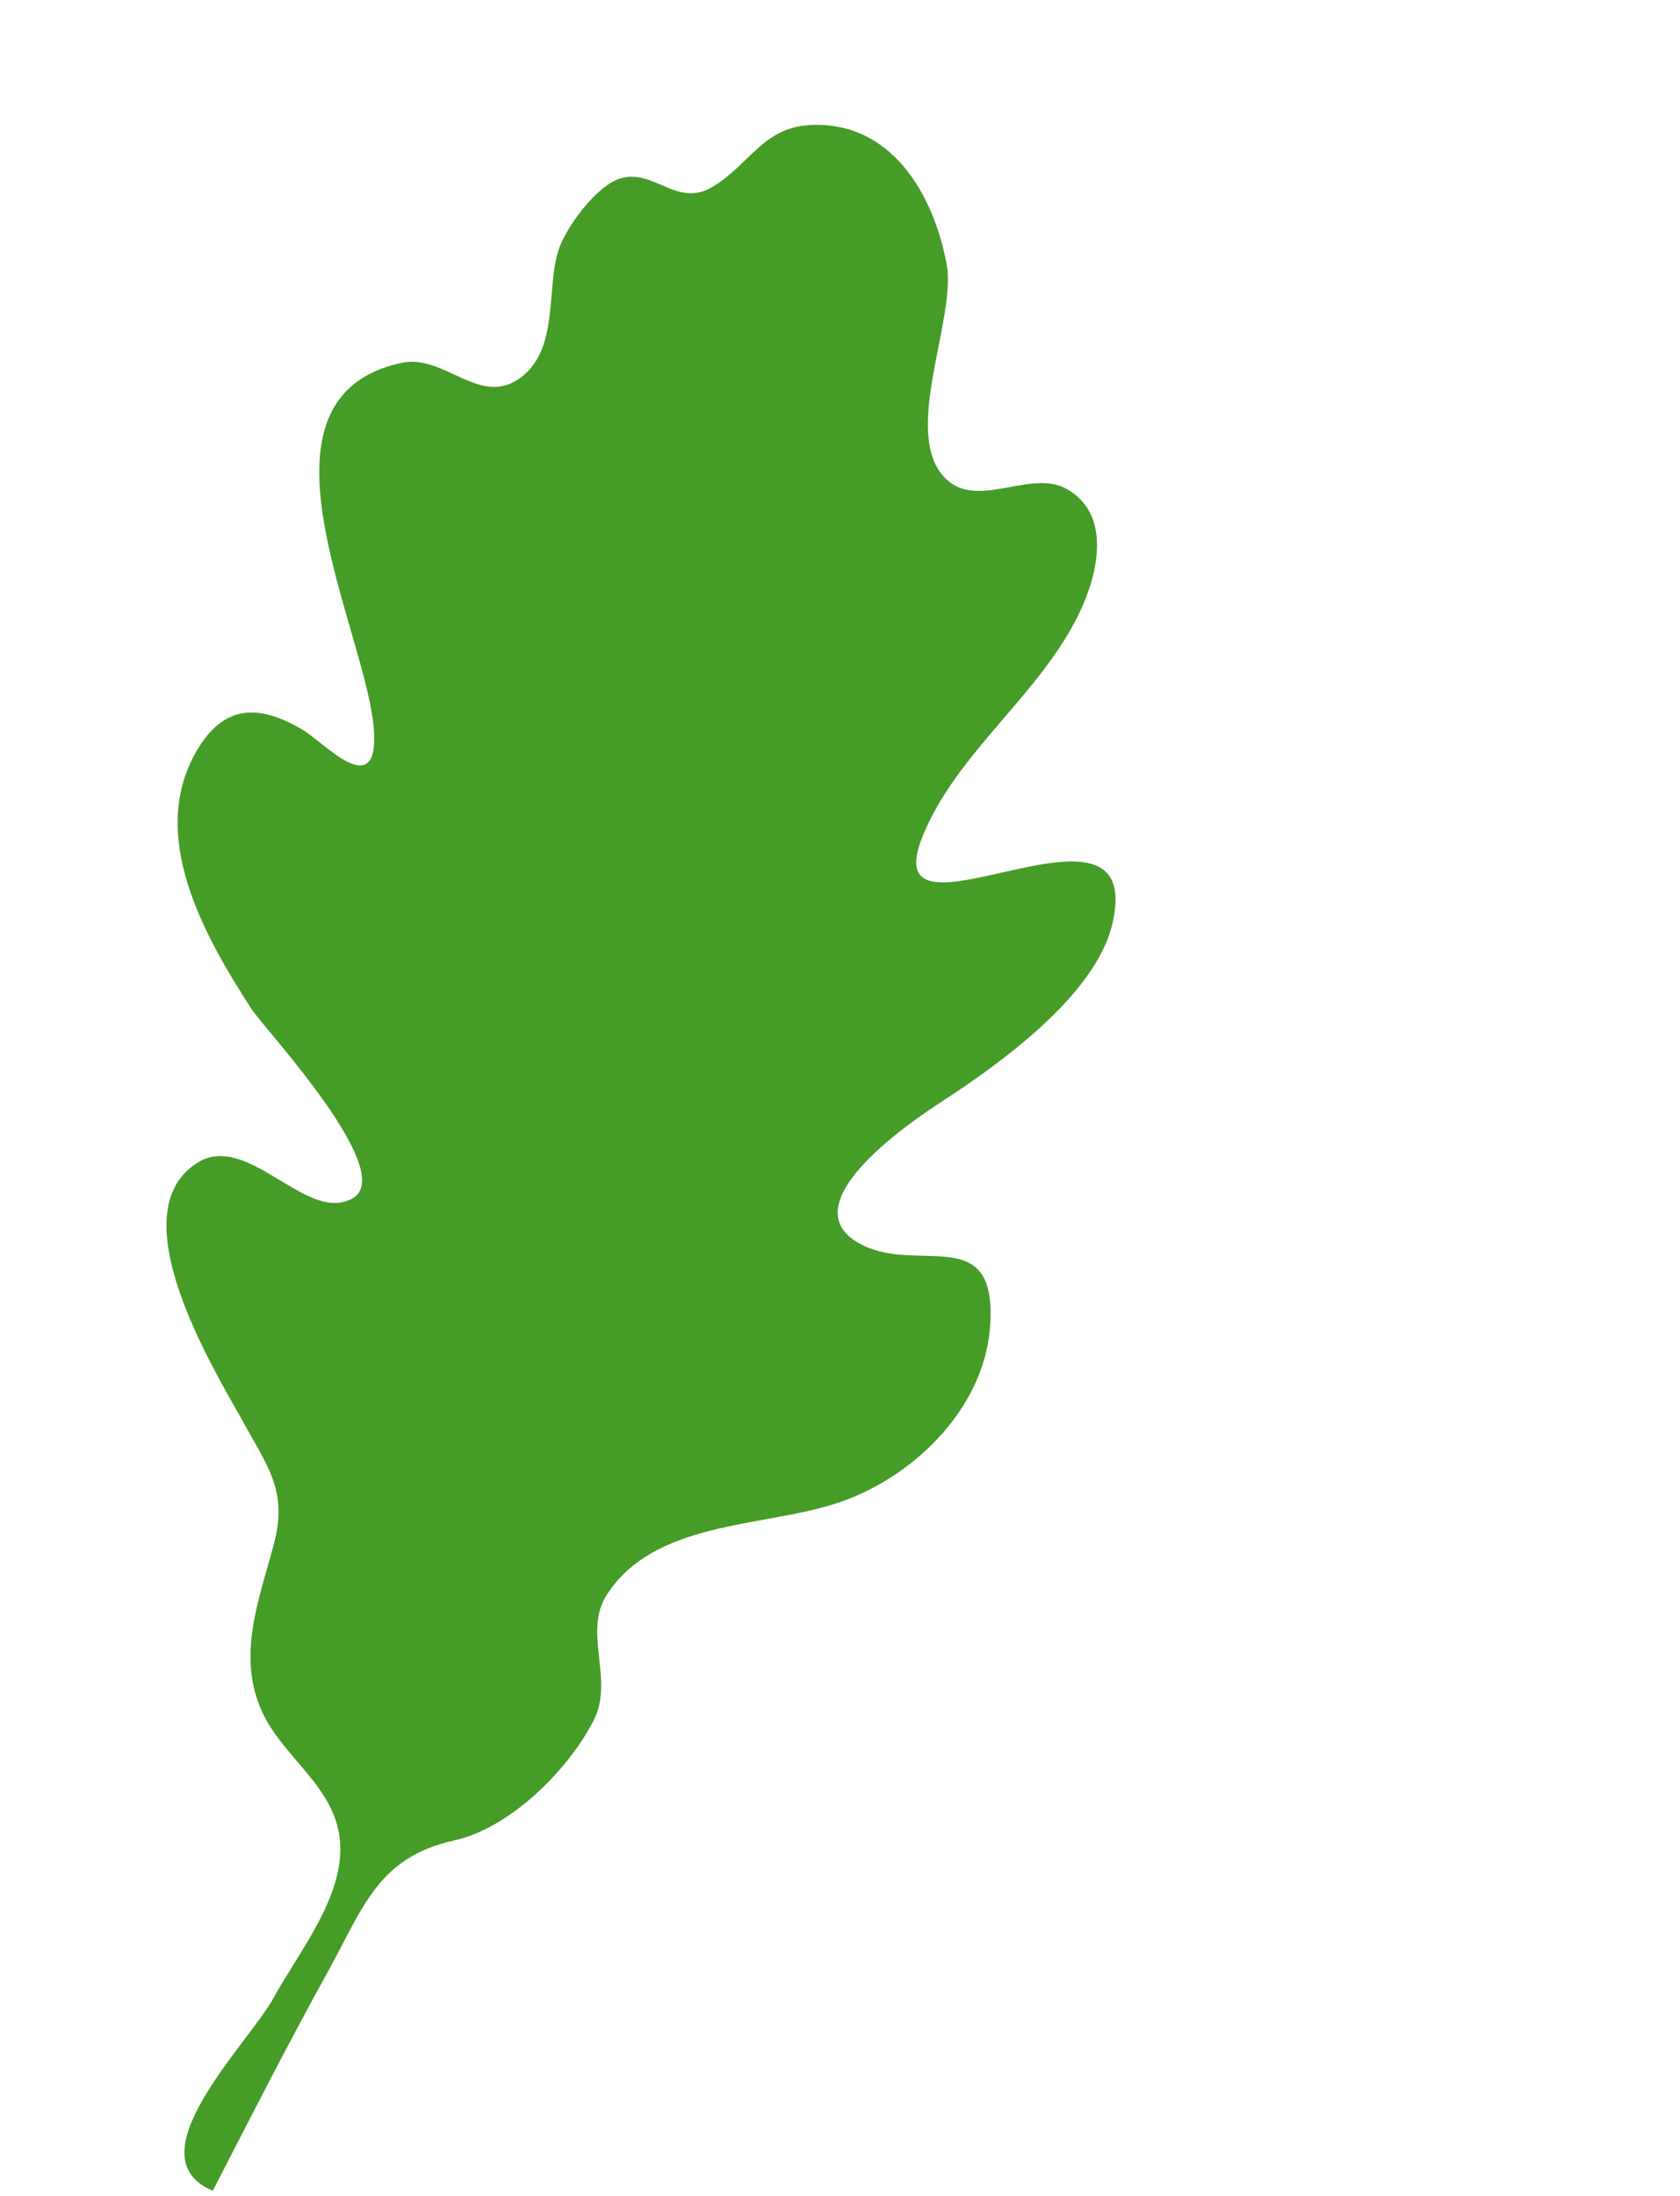 <svg width="310" height="405" viewBox="0 0 310 405" fill="none" xmlns="http://www.w3.org/2000/svg">
<path d="M182.657 245.066C184.303 225.241 169.815 234.973 159.108 229.598C144.975 222.504 167.833 206.997 173.95 203.04C184.466 196.196 201.96 183.682 205.201 170.611C212.115 142.113 160.924 177.514 170.186 154.377C176.433 138.739 192.101 128.044 199.311 112.728C202.54 105.874 205.133 95.16 197.104 90.325C190.467 86.243 180.377 94.159 174.494 88.256C166.15 80.099 176.588 58.786 174.678 48.709C172.238 35.737 164.441 22.329 149.542 23.058C140.753 23.474 138.167 30.543 131.407 34.499C124.969 38.348 120.803 31.161 114.583 32.867C110.08 34.147 104.277 42.069 102.982 46.355C100.825 53.425 103.055 64.038 96.4 69.388C88.779 75.486 82.261 65.294 74.219 66.891C42.59 73.597 69.936 120.15 69.046 137.083C68.492 146.621 59.508 136.748 55.868 134.599C48.053 129.979 41.623 129.755 36.57 138.001C26.893 153.848 37.789 172.727 46.444 186.137C49.115 190.106 74.677 217.473 64.381 221.316C56.229 224.948 45.649 208.964 36.636 214.309C21.507 223.397 39.563 252.682 44.689 261.907C49.388 270.488 53.131 274.887 50.539 284.744C47.84 294.922 43.64 305.311 48.336 315.607C52.178 324.187 62.027 329.56 62.758 339.742C63.488 349.925 55.109 359.987 50.484 368.448C45.752 377.015 24.276 397.776 39.269 404.014C46.262 390.412 53.362 376.49 60.783 363.104C67.022 351.752 69.826 342.539 83.658 339.451C94.058 337.215 104.796 326.513 109.53 317.303C113.403 309.807 107.525 301.117 111.933 294.157C120.64 280.558 140.358 281.658 153.871 277.391C167.919 273.017 181.341 260.283 182.657 245.066Z" fill="#459C27"/>
</svg>
